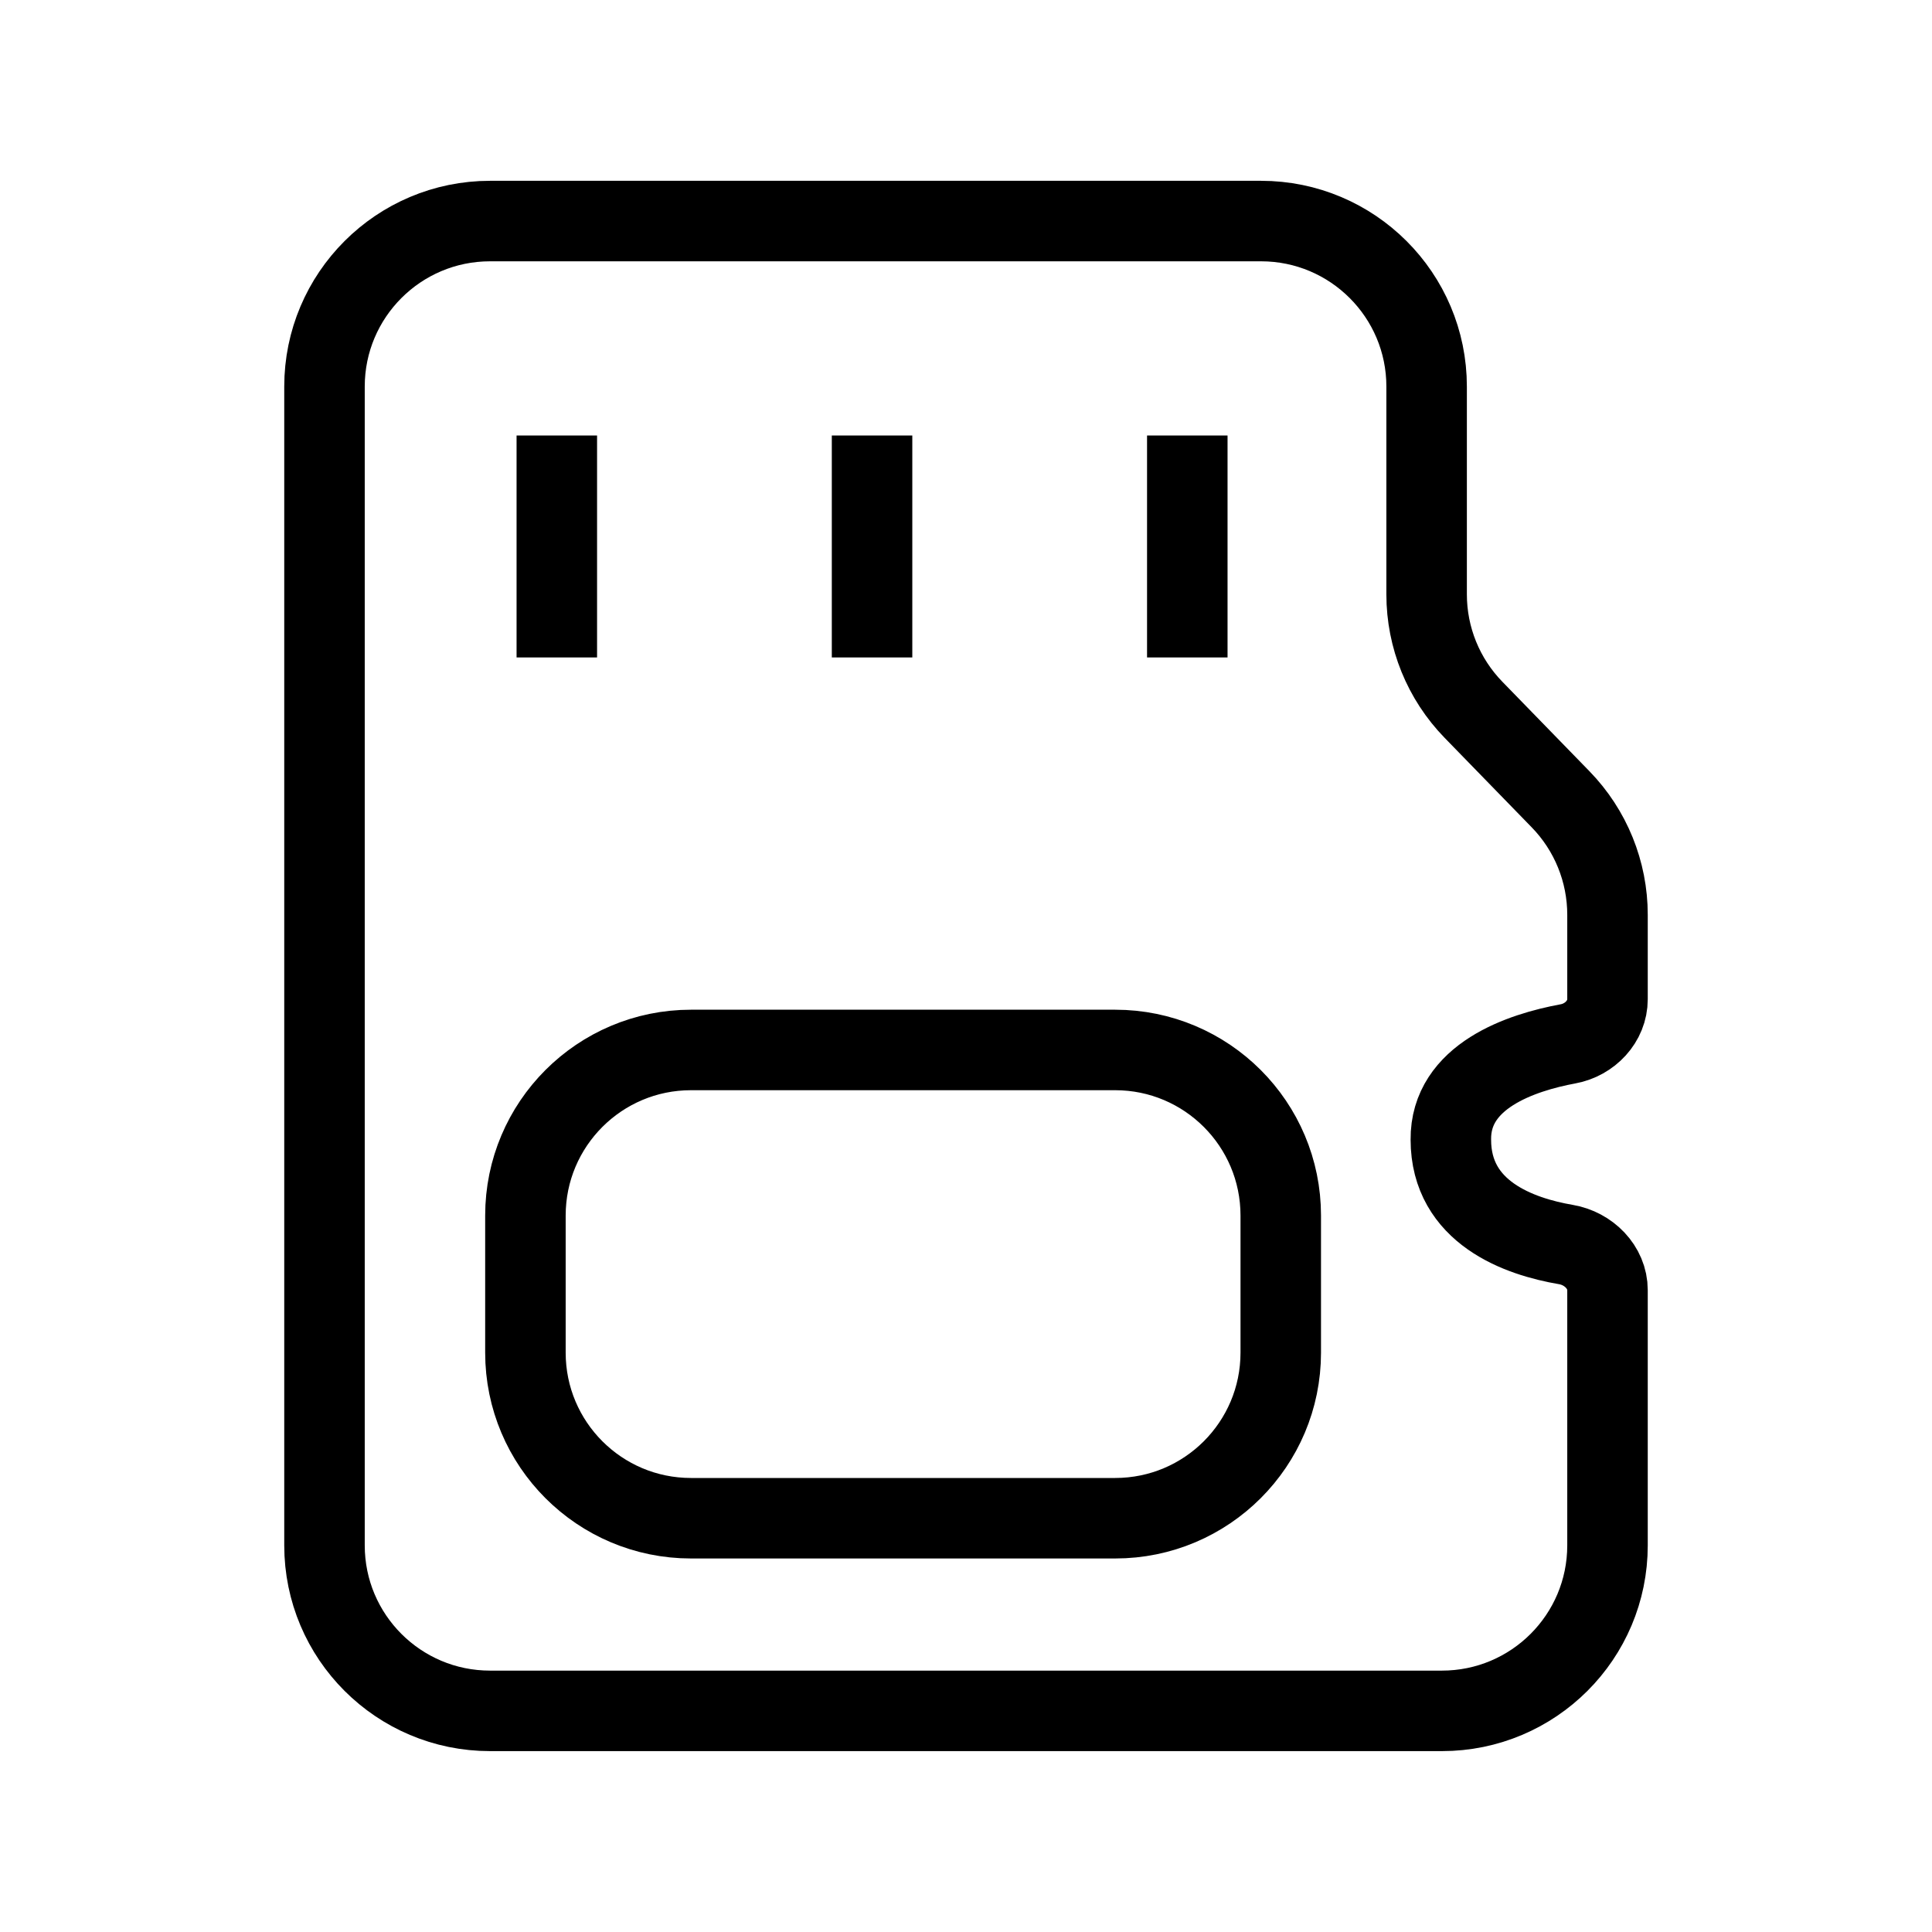 <svg width="24" height="24" viewBox="0 0 24 24" fill="none" xmlns="http://www.w3.org/2000/svg">
<g clip-path="url(#clip0_2978_5440)">
<path d="M6.917 5.41V8.167M10.833 5.41V8.167M14.749 5.41V8.167M6.088 2.746H15.665C16.801 2.746 17.722 3.667 17.722 4.802V7.384C17.722 7.92 17.931 8.434 18.305 8.818L19.386 9.929C19.76 10.313 19.969 10.828 19.969 11.364V12.412C19.969 12.689 19.75 12.917 19.479 12.967C18.9 13.074 18.015 13.366 18.023 14.157C18.023 15.065 18.876 15.362 19.452 15.46C19.734 15.508 19.969 15.741 19.969 16.027V19.197C19.969 20.333 19.048 21.253 17.912 21.253H6.088C4.952 21.253 4.031 20.333 4.031 19.197V4.802C4.031 3.667 4.952 2.746 6.088 2.746ZM8.584 18.86H13.853C14.989 18.86 15.91 17.939 15.91 16.803V15.1C15.91 13.964 14.989 13.043 13.853 13.043H8.584C7.448 13.043 6.527 13.964 6.527 15.1V16.803C6.527 17.939 7.448 18.86 8.584 18.86Z" stroke="#" strokeWidth="1.5" strokeLinecap="round"/>
</g>
<defs>
<clipPath id="clip0_2978_5440">
<rect width="20" height="20" fill="white" transform="translate(2 2)"/>
</clipPath>
</defs>
</svg>
